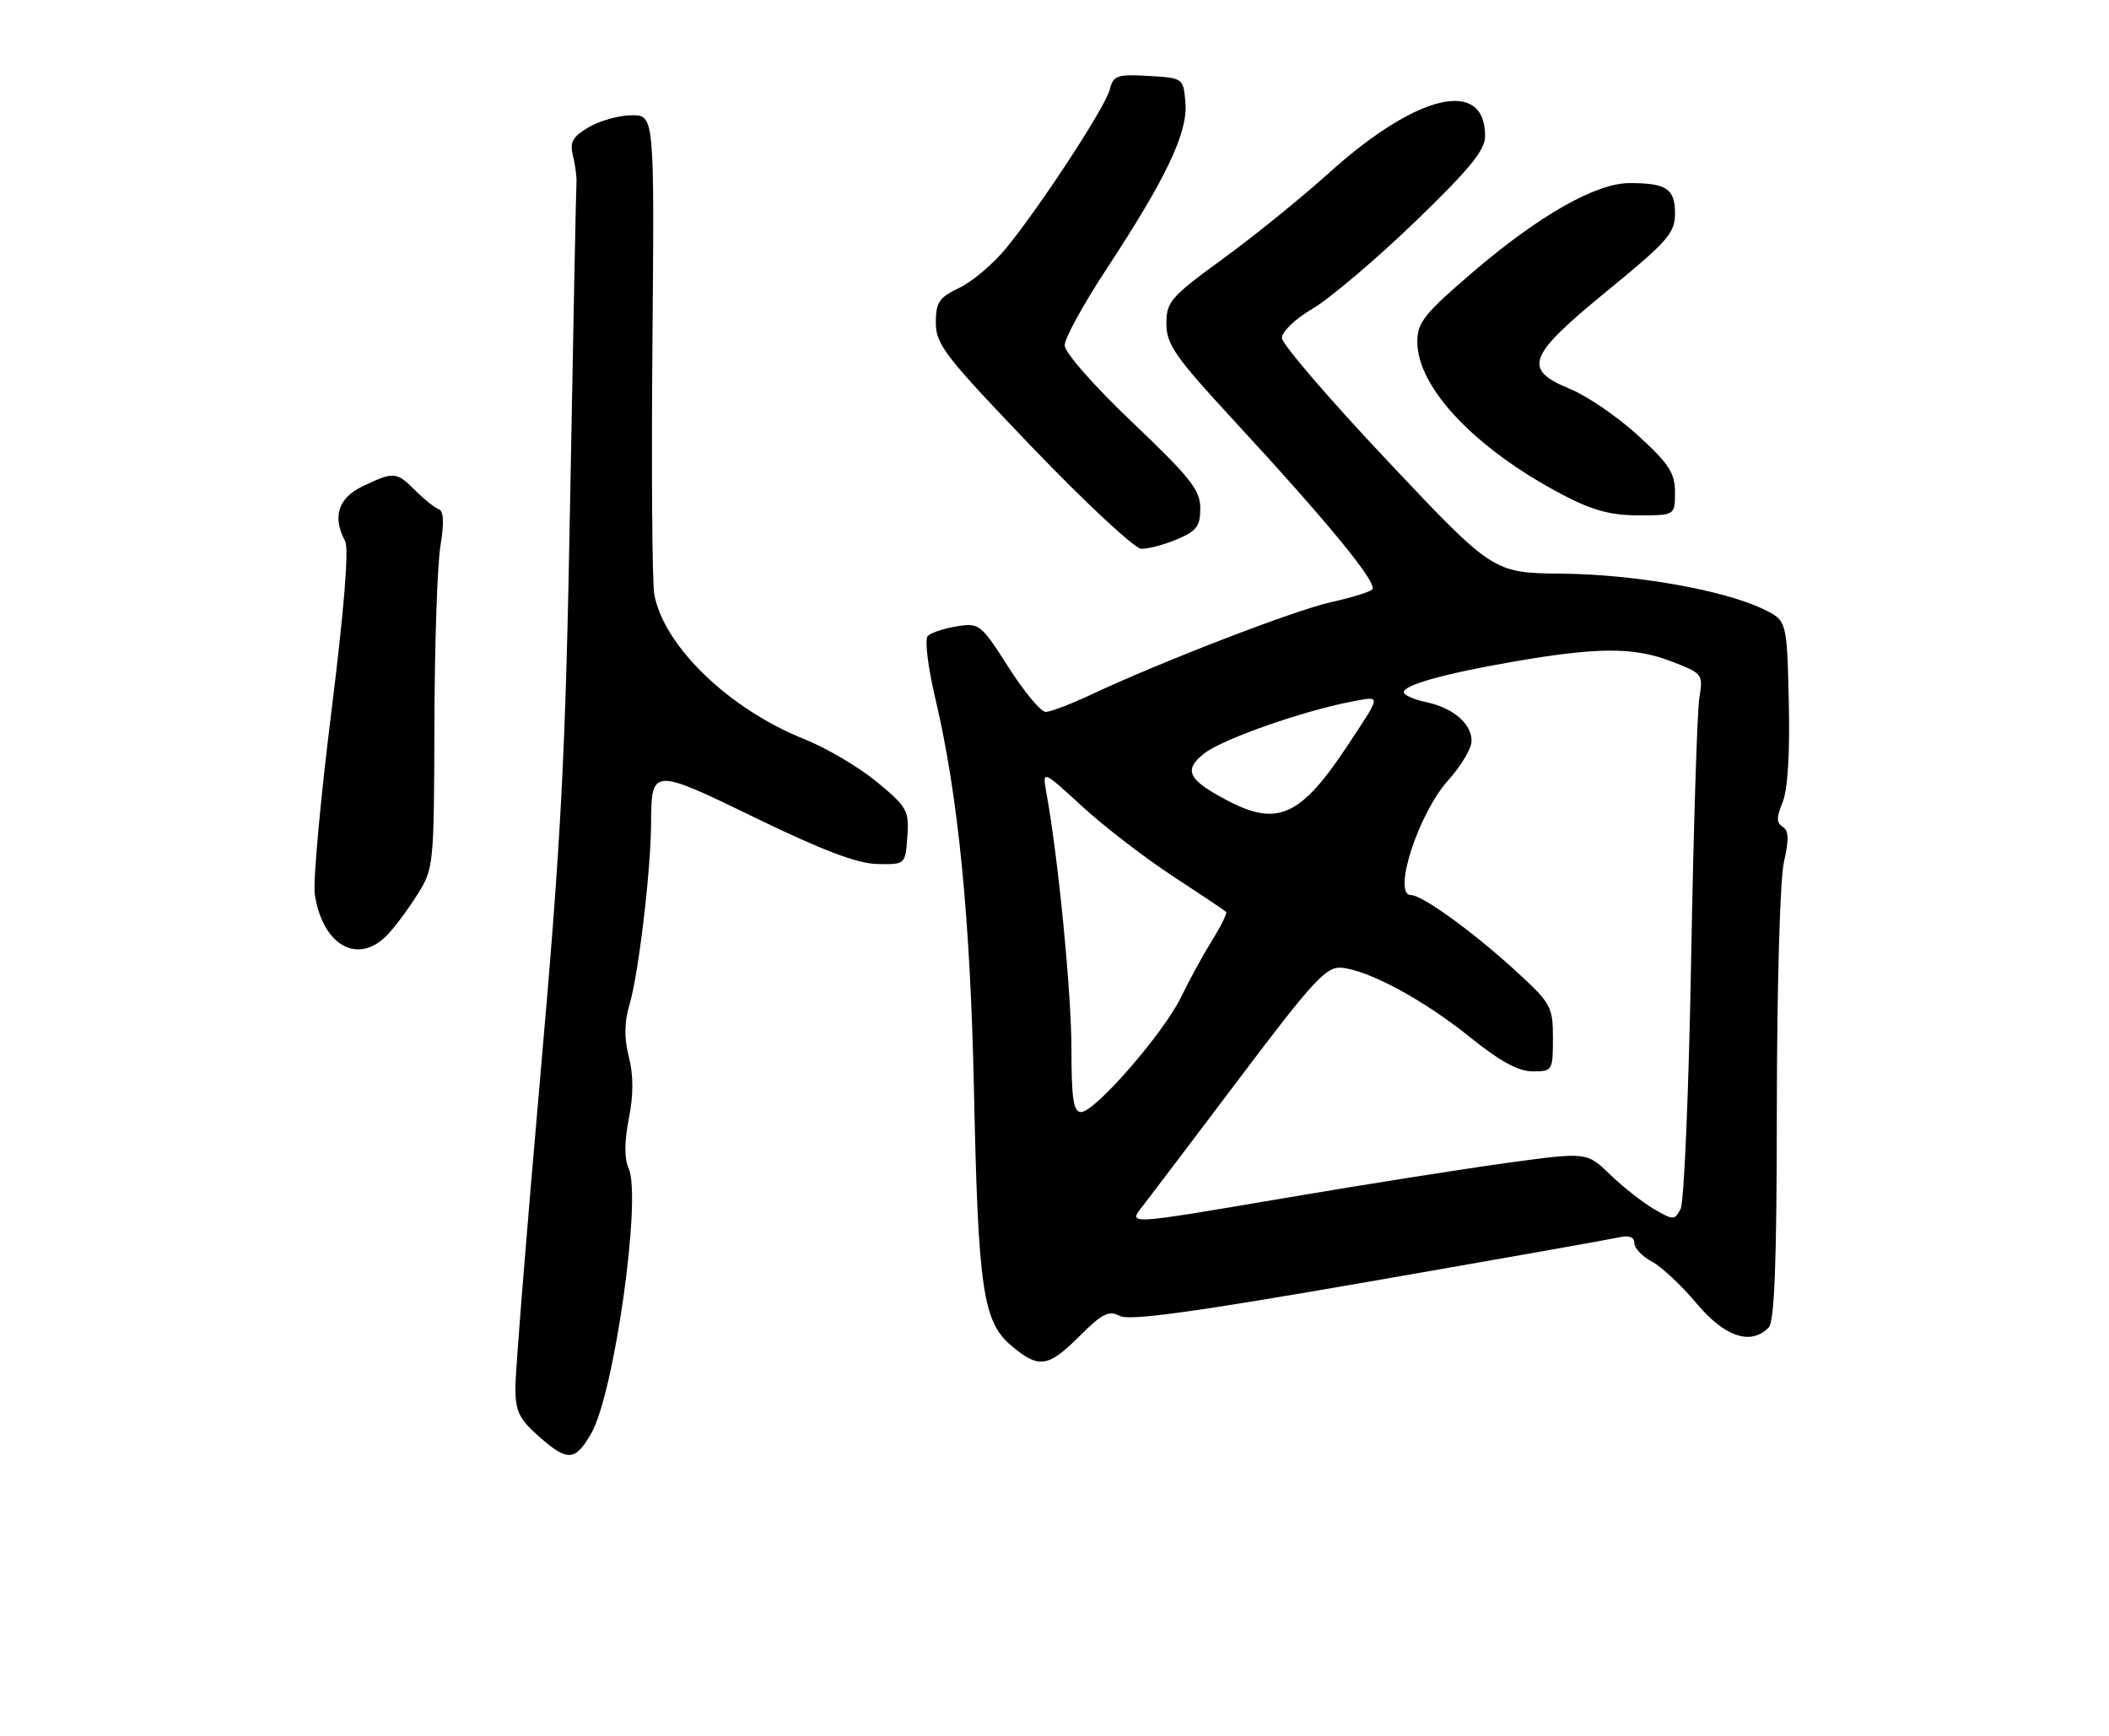 <?xml version="1.0" encoding="UTF-8" standalone="no"?>
<!DOCTYPE svg PUBLIC "-//W3C//DTD SVG 1.1//EN" "http://www.w3.org/Graphics/SVG/1.1/DTD/svg11.dtd" >
<svg xmlns="http://www.w3.org/2000/svg" xmlns:xlink="http://www.w3.org/1999/xlink" version="1.1" viewBox="0 0 311 256">
 <g >
 <path fill="currentColor"
d=" M 87.17 211.42 C 90.56 205.56 94.65 176.67 92.70 172.29 C 92.05 170.84 92.06 168.33 92.73 164.96 C 93.42 161.50 93.42 158.54 92.73 155.85 C 92.03 153.08 92.06 150.75 92.82 148.18 C 94.15 143.76 95.97 128.45 96.01 121.50 C 96.05 113.20 96.12 113.19 111.46 120.64 C 121.30 125.42 126.45 127.37 129.38 127.42 C 133.50 127.50 133.50 127.50 133.80 123.39 C 134.08 119.55 133.78 119.01 129.30 115.31 C 126.66 113.13 121.86 110.30 118.63 109.01 C 107.51 104.58 97.86 95.26 96.48 87.63 C 96.17 85.91 96.05 69.31 96.21 50.75 C 96.50 17.00 96.50 17.00 93.15 17.00 C 91.31 17.00 88.47 17.79 86.84 18.75 C 84.41 20.18 83.98 20.95 84.50 23.00 C 84.84 24.38 85.07 26.18 85.01 27.00 C 84.94 27.82 84.53 48.52 84.09 73.00 C 83.40 111.55 82.81 123.05 79.65 159.00 C 77.64 181.82 76.00 202.37 76.00 204.65 C 76.00 208.16 76.55 209.28 79.59 211.95 C 83.71 215.56 84.82 215.48 87.17 211.42 Z  M 159.22 197.02 C 162.51 193.72 163.53 193.21 165.11 194.06 C 166.52 194.82 175.97 193.52 201.76 189.03 C 220.87 185.71 237.51 182.76 238.75 182.48 C 240.23 182.14 241.00 182.43 241.00 183.31 C 241.00 184.05 242.16 185.29 243.59 186.05 C 245.01 186.81 247.98 189.58 250.18 192.22 C 254.32 197.16 258.15 198.45 260.80 195.80 C 261.68 194.92 262.01 186.23 262.02 163.05 C 262.04 145.31 262.49 129.57 263.07 127.09 C 263.83 123.79 263.78 122.48 262.88 121.93 C 261.95 121.35 261.95 120.54 262.87 118.30 C 263.63 116.47 263.96 111.09 263.78 103.46 C 263.50 91.50 263.50 91.50 260.00 89.82 C 254.16 87.01 241.07 84.70 230.35 84.60 C 220.20 84.50 220.20 84.50 204.64 68.00 C 196.08 58.92 189.06 50.76 189.04 49.85 C 189.02 48.91 191.00 47.02 193.58 45.51 C 196.09 44.03 202.84 38.31 208.58 32.79 C 216.70 24.96 219.00 22.16 219.00 20.07 C 219.00 11.44 208.96 13.80 196.00 25.48 C 191.88 29.19 184.79 34.94 180.25 38.23 C 172.63 43.78 172.00 44.50 172.00 47.74 C 172.00 50.78 173.29 52.63 181.82 61.87 C 196.05 77.28 203.29 86.13 202.34 86.95 C 201.88 87.34 199.14 88.18 196.25 88.81 C 190.99 89.97 171.29 97.56 161.00 102.39 C 157.97 103.82 154.92 104.98 154.21 104.99 C 153.50 105.00 151.03 102.03 148.72 98.41 C 144.65 92.03 144.40 91.83 141.09 92.37 C 139.21 92.68 137.29 93.31 136.81 93.79 C 136.33 94.27 136.83 98.37 137.94 103.07 C 141.31 117.34 143.09 135.43 143.63 161.00 C 144.24 190.13 144.95 194.93 149.14 198.46 C 153.20 201.88 154.55 201.68 159.22 197.02 Z  M 56.97 138.03 C 58.05 136.95 60.07 134.26 61.47 132.05 C 63.97 128.09 64.00 127.76 64.06 106.77 C 64.09 95.07 64.49 83.25 64.95 80.50 C 65.51 77.11 65.43 75.37 64.70 75.10 C 64.10 74.88 62.56 73.65 61.26 72.35 C 58.46 69.55 58.08 69.52 53.53 71.69 C 49.86 73.43 48.97 76.20 50.90 79.82 C 51.47 80.89 50.74 90.00 48.86 105.00 C 47.25 117.93 46.15 130.01 46.42 131.86 C 47.51 139.32 52.67 142.33 56.97 138.03 Z  M 173.53 79.55 C 176.45 78.33 177.00 77.60 177.00 74.96 C 177.00 72.28 175.53 70.42 167.00 62.30 C 161.29 56.87 157.00 51.99 157.00 50.93 C 157.00 49.90 159.75 44.88 163.10 39.78 C 171.97 26.30 175.17 19.56 174.81 15.17 C 174.50 11.50 174.49 11.50 169.37 11.20 C 164.74 10.93 164.18 11.13 163.65 13.20 C 162.99 15.81 153.45 30.39 148.32 36.66 C 146.44 38.94 143.36 41.55 141.46 42.45 C 138.48 43.87 138.00 44.58 138.00 47.62 C 138.00 50.80 139.42 52.62 152.25 66.00 C 160.09 74.17 167.30 80.88 168.28 80.93 C 169.26 80.97 171.62 80.35 173.53 79.55 Z  M 247.00 72.60 C 247.00 69.76 246.10 68.38 241.55 64.22 C 238.55 61.48 234.06 58.40 231.55 57.37 C 224.48 54.46 225.19 52.57 237.00 42.90 C 245.94 35.59 247.00 34.37 247.00 31.47 C 247.00 27.83 245.75 27.00 240.31 27.00 C 235.36 27.00 226.97 31.76 217.25 40.08 C 210.05 46.24 209.00 47.56 209.00 50.40 C 209.00 57.17 217.56 66.19 230.37 72.93 C 234.79 75.26 237.51 76.00 241.60 76.00 C 247.00 76.00 247.00 76.00 247.00 72.60 Z  M 168.67 177.65 C 169.67 176.35 176.07 167.91 182.87 158.90 C 193.56 144.71 195.58 142.53 197.77 142.71 C 201.76 143.04 209.92 147.44 216.76 152.95 C 221.15 156.50 223.90 158.00 226.01 158.00 C 228.92 158.00 229.00 157.88 229.00 153.10 C 229.00 148.43 228.74 147.97 223.39 143.07 C 217.16 137.38 209.72 132.00 208.07 132.00 C 205.26 132.00 209.17 119.92 213.56 115.07 C 215.45 112.97 217.00 110.37 217.00 109.28 C 217.00 106.70 214.29 104.39 210.25 103.53 C 208.46 103.15 207.00 102.50 207.00 102.08 C 207.00 101.02 212.98 99.35 223.04 97.60 C 235.55 95.43 240.88 95.41 246.36 97.50 C 251.09 99.31 251.17 99.40 250.59 102.92 C 250.27 104.89 249.73 122.25 249.38 141.50 C 249.04 160.75 248.34 177.30 247.83 178.28 C 246.94 179.98 246.77 179.98 243.86 178.28 C 242.19 177.30 239.29 175.01 237.41 173.20 C 233.99 169.89 233.99 169.89 222.24 171.50 C 215.78 172.39 201.35 174.66 190.17 176.56 C 165.49 180.74 166.29 180.70 168.67 177.65 Z  M 158.00 154.72 C 158.00 146.47 156.06 126.60 154.32 117.01 C 153.69 113.51 153.69 113.51 159.59 118.93 C 162.84 121.91 168.87 126.55 172.99 129.24 C 177.11 131.94 180.63 134.29 180.81 134.48 C 180.99 134.66 180.07 136.54 178.75 138.66 C 177.44 140.77 175.38 144.53 174.19 147.00 C 171.65 152.29 161.47 164.00 159.42 164.00 C 158.30 164.00 158.00 162.07 158.00 154.72 Z  M 180.93 118.02 C 175.14 114.97 174.47 113.56 177.60 111.10 C 180.28 108.99 192.24 104.80 199.42 103.45 C 203.74 102.64 203.77 102.30 198.68 110.00 C 191.80 120.41 188.37 121.96 180.93 118.02 Z "/>
</g>
</svg>